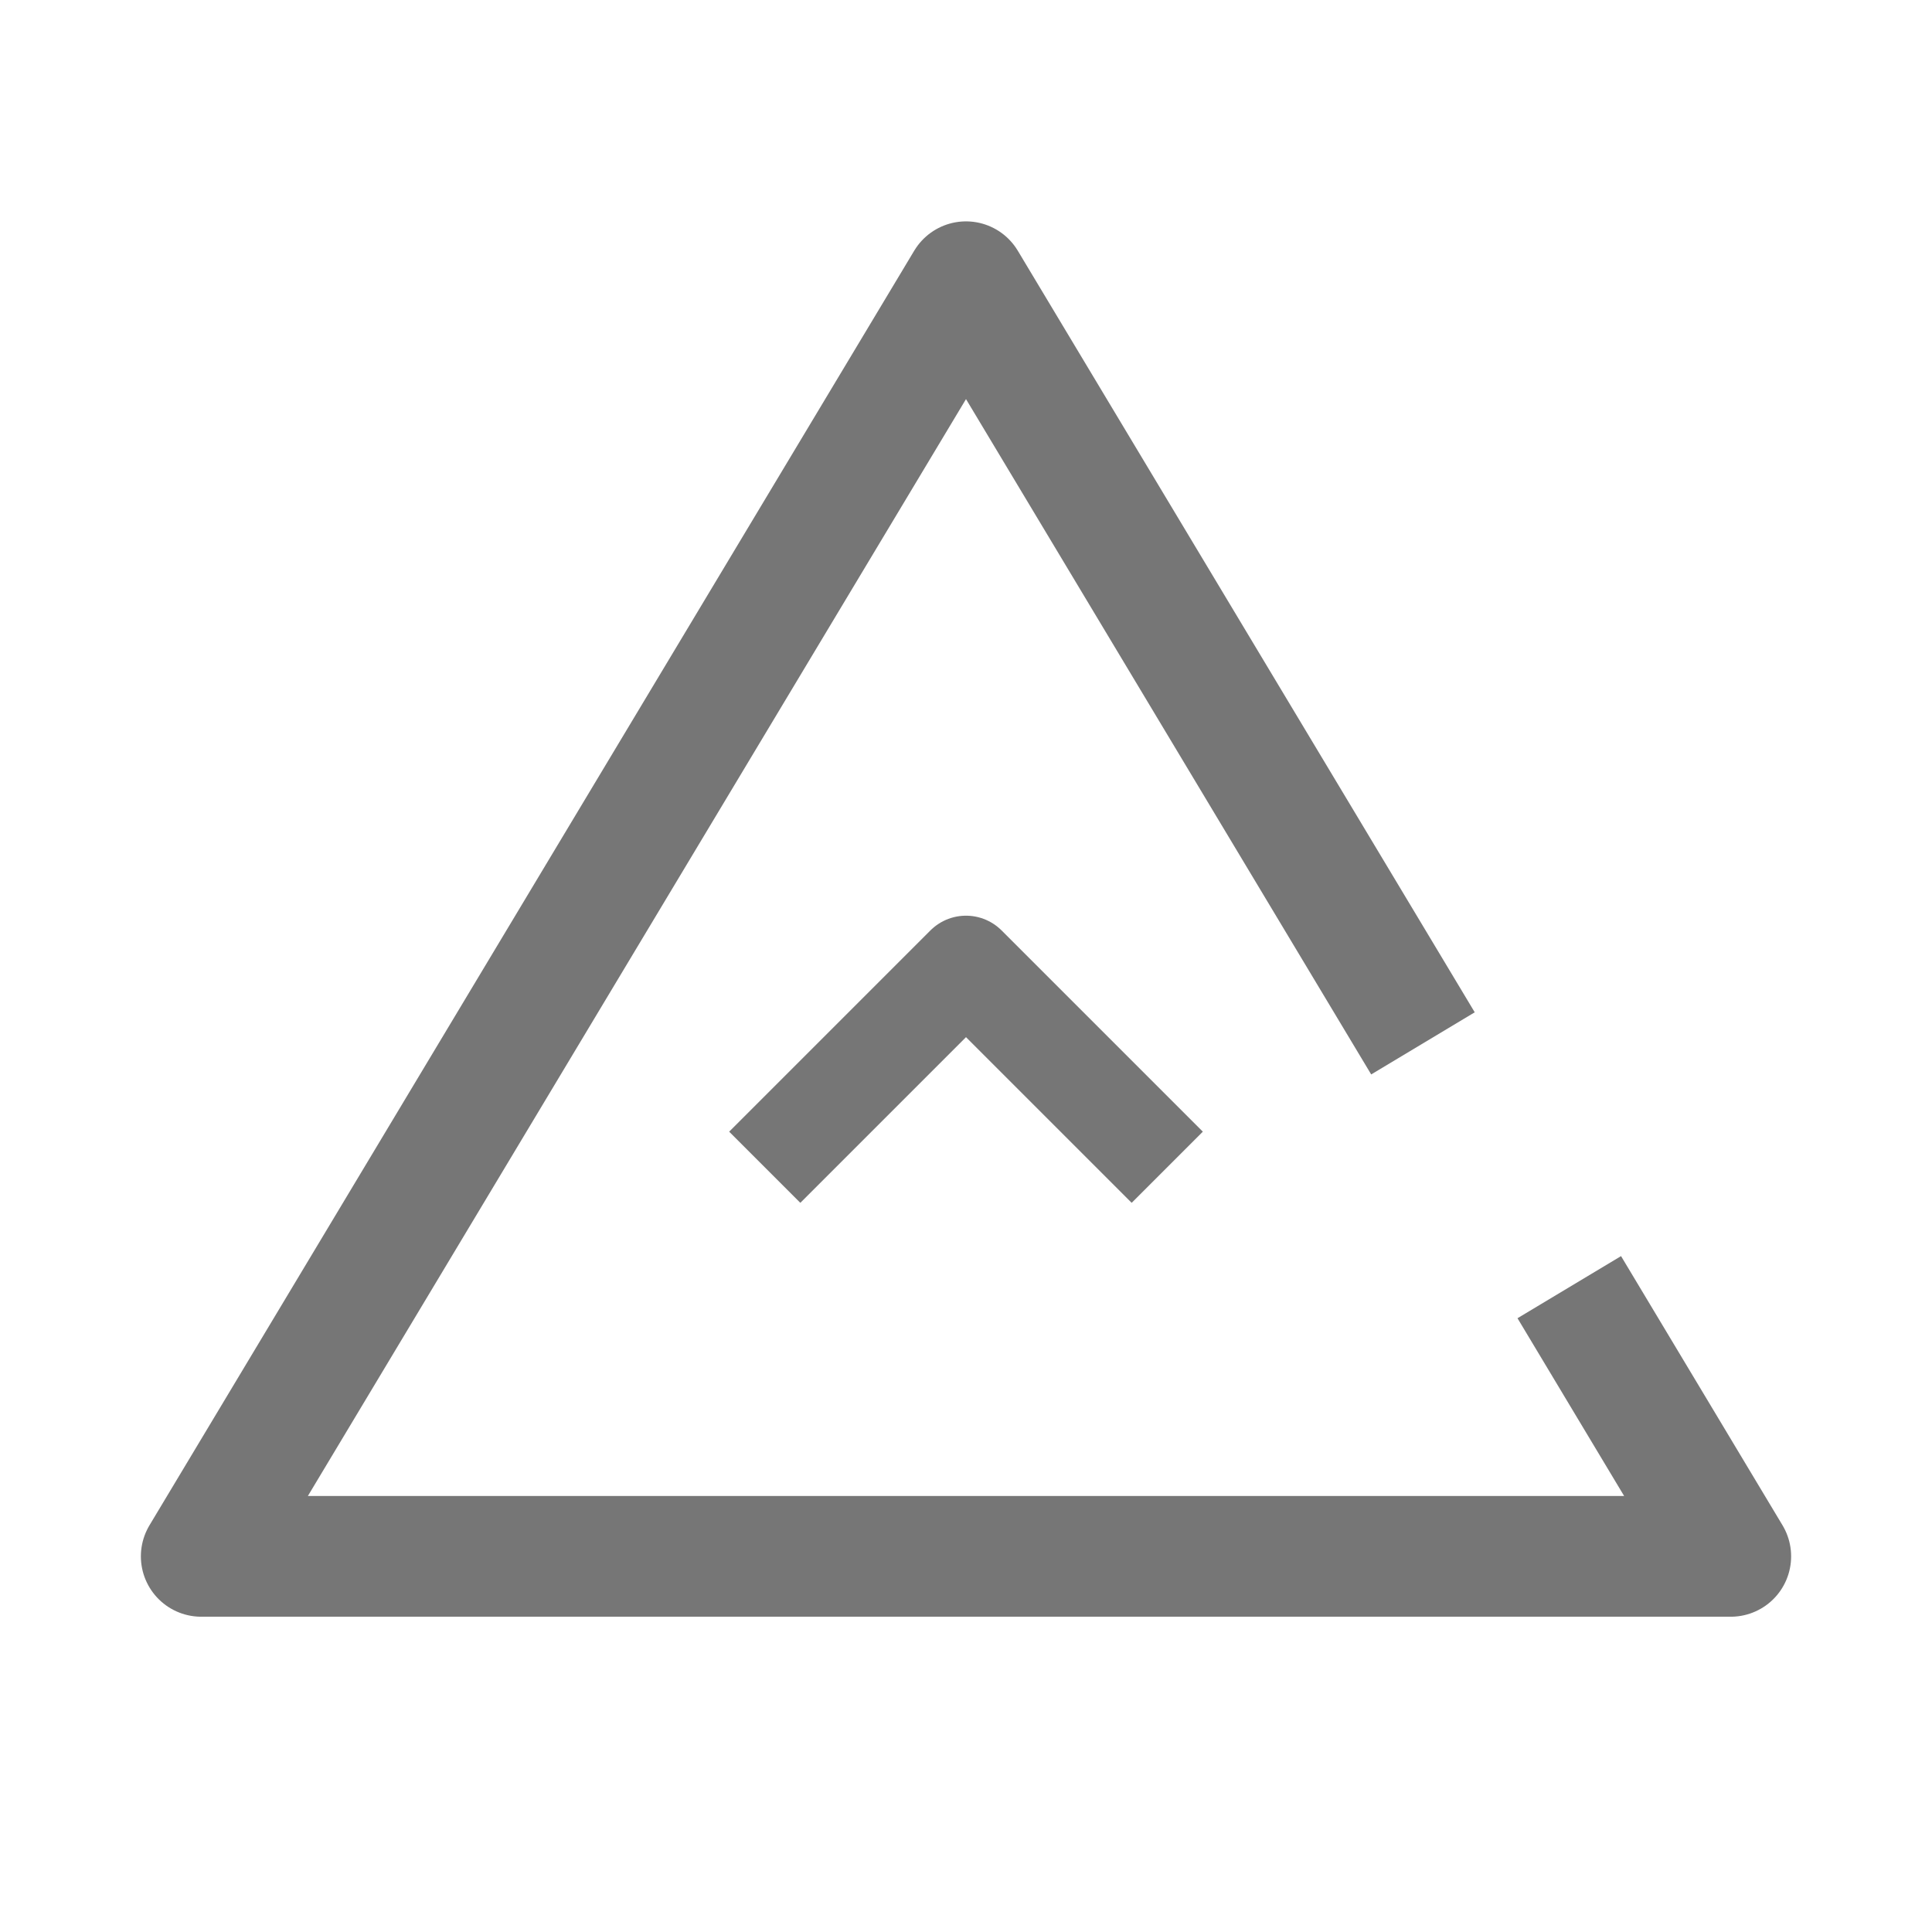 <?xml version="1.0" encoding="UTF-8"?>
<svg width="48px" height="48px" viewBox="0 0 48 48" version="1.1" xmlns="http://www.w3.org/2000/svg"
>
    <!-- Generator: Sketch 59 (86127) - https://sketch.com -->
    <title>_icon/priority/high/l/inactive</title>
    <desc>Created with Sketch.</desc>
    <g id="_icon/priority/high/l/inactive" stroke="none" stroke-width="1" fill="none" fill-rule="evenodd"
       strokeLinecap="round" stroke-linejoin="round">
        <polyline id="Triangle-Copy" stroke="#767676" stroke-width="3"
                  points="38.988 31.979 43 38.667 5 38.667 24 7 24 7 35.353 25.922"></polyline>
        <polyline id="Line-4-Copy" stroke="#767676" stroke-width="2.5" points="19 29 24 24 29 29"></polyline>
    </g>
</svg>